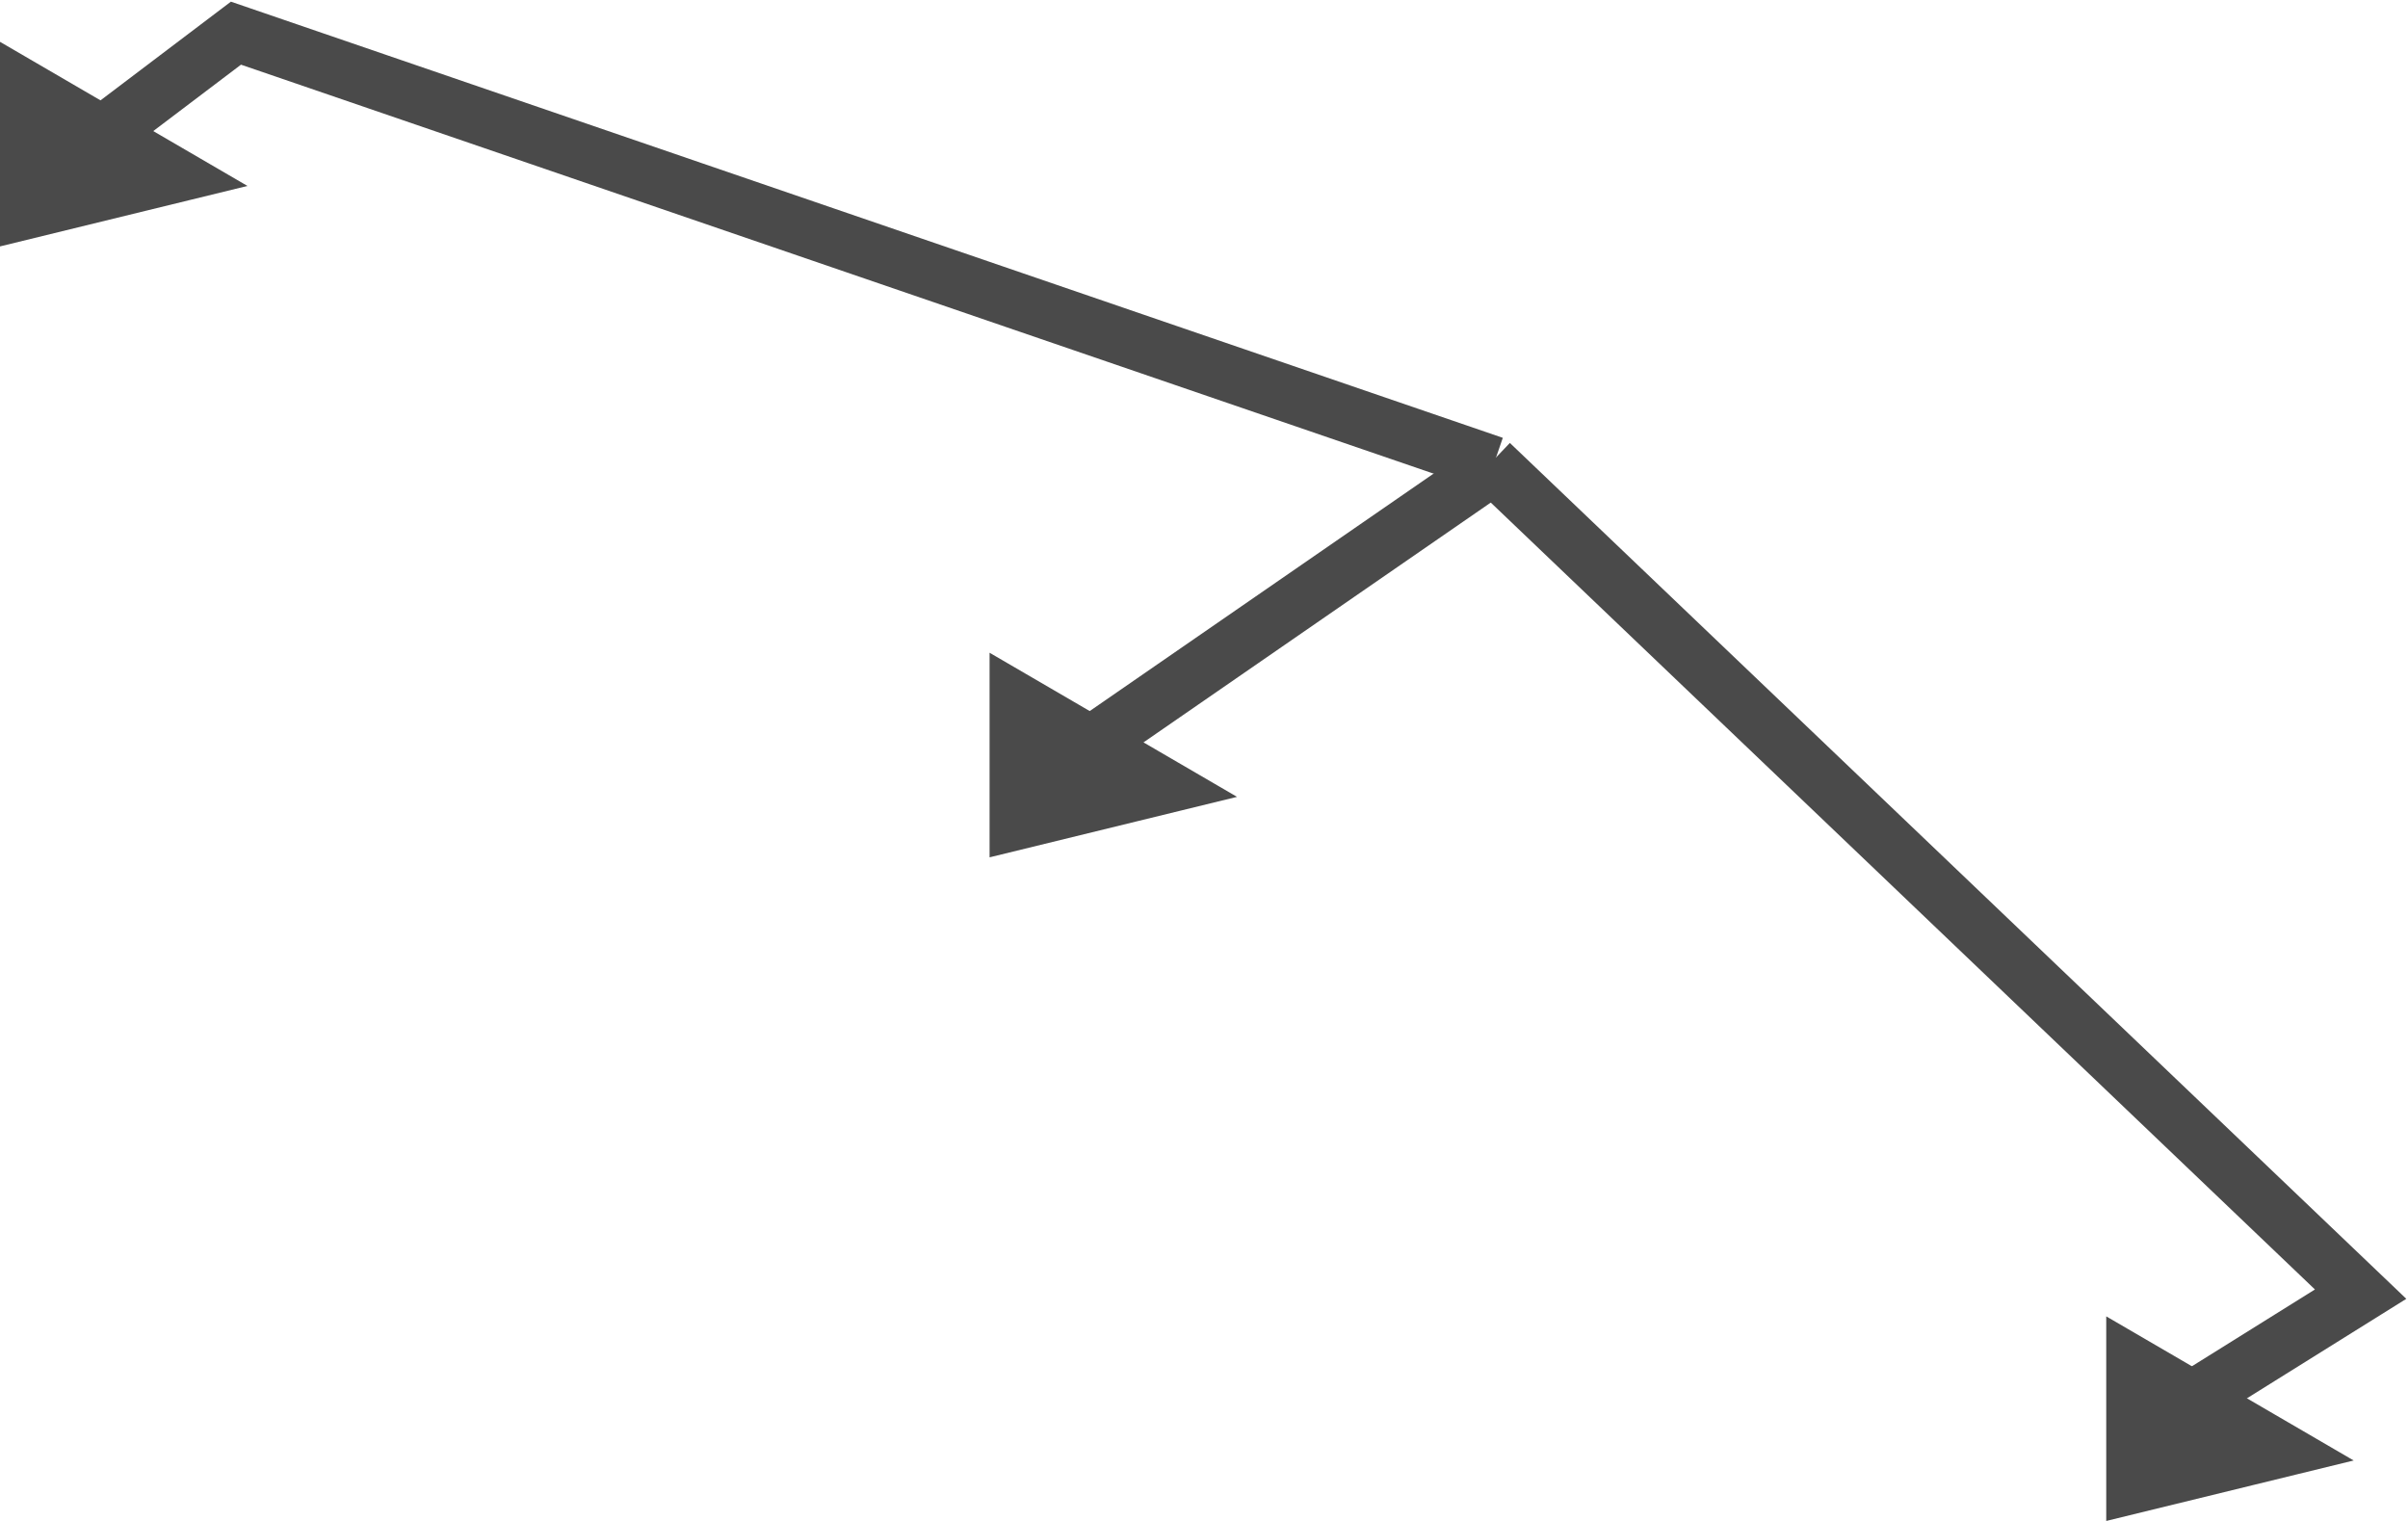 <?xml version="1.0" encoding="UTF-8"?>
<svg width="171px" height="108px" viewBox="0 0 171 108" version="1.1" xmlns="http://www.w3.org/2000/svg" xmlns:xlink="http://www.w3.org/1999/xlink">
    <!-- Generator: Sketch 49.2 (51160) - http://www.bohemiancoding.com/sketch -->
    <title>architecturePathThreeMobile</title>
    <desc>Created with Sketch.</desc>
    <defs></defs>
    <g id="Architecture" stroke="none" stroke-width="1" fill="none" fill-rule="evenodd">
        <g id="mobile" transform="translate(-39, -71)" stroke="#4A4A4A" stroke-width="4">
            <g id="architecturePathThreeMobile" transform="translate(41, 73)">
                <polyline id="Path-28" points="0.424 11.202 14.755 0.355 104.07 30.981"></polyline>
                <path d="M104.02,31.149 L74.223,51.724" id="Path-29"></path>
                <polyline id="Path-30" points="103.84 30.899 165.636 89.895 149.397 100.031"></polyline>
                <polygon id="Path-31" fill="#4A4A4A" points="149.571 94.952 159.853 100.94 149.571 103.453"></polygon>
                <polygon id="Path-31" fill="#4A4A4A" points="70.273 47.829 80.556 53.817 70.273 56.33"></polygon>
                <polygon id="Path-31" fill="#4A4A4A" points="0 4.449 10.283 10.437 0 12.95"></polygon>
            </g>
        </g>
    </g>
</svg>